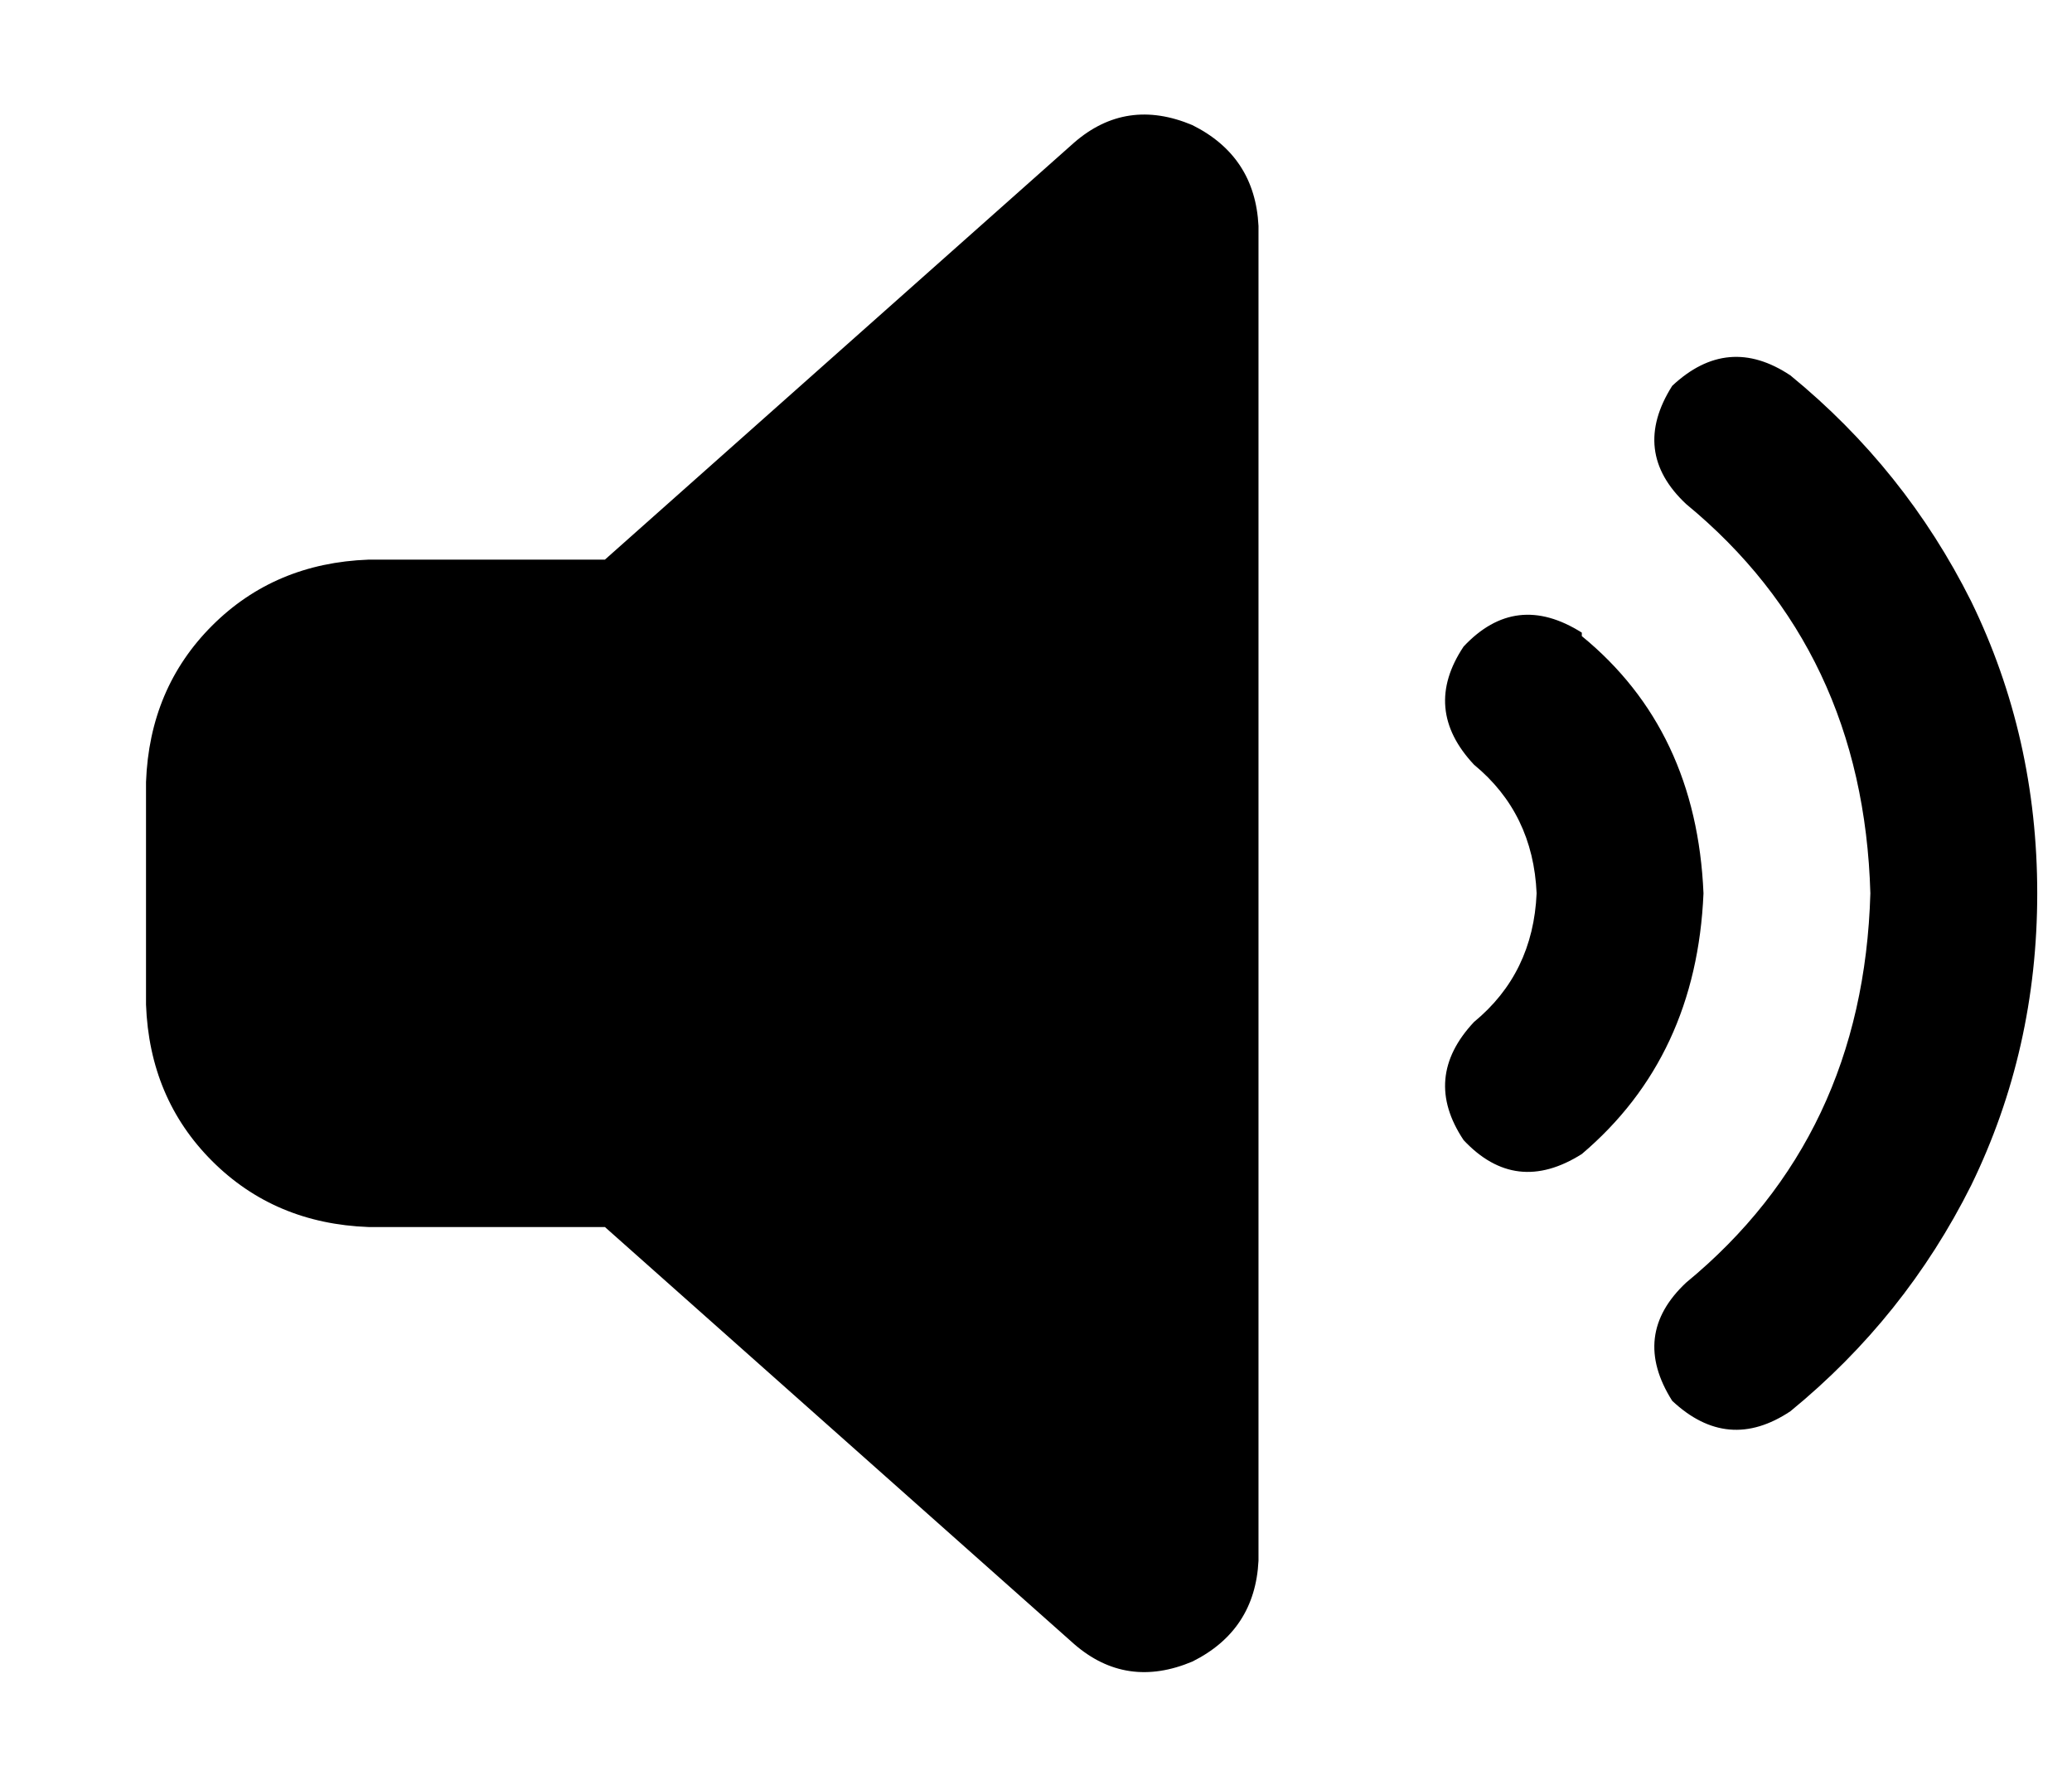 <?xml version="1.0" standalone="no"?>
<!DOCTYPE svg PUBLIC "-//W3C//DTD SVG 1.1//EN" "http://www.w3.org/Graphics/SVG/1.1/DTD/svg11.dtd" >
<svg xmlns="http://www.w3.org/2000/svg" xmlns:xlink="http://www.w3.org/1999/xlink" version="1.1" viewBox="-10 -40 596 512">
   <path fill="currentColor"
d="M333 -4q18 9 19 29v384v0q-1 20 -19 29q-19 8 -34 -5l-135 -120v0h-68v0q-27 -1 -45 -19t-19 -45v-64v0q1 -27 19 -45t45 -19h68v0l135 -120v0q15 -13 34 -5v0zM505 68q33 27 52 65v0v0q19 39 19 84t-19 84q-19 38 -52 65q-18 12 -34 -3q-12 -19 4 -34q51 -42 53 -112
q-2 -70 -53 -112q-16 -15 -4 -34q16 -15 34 -3v0zM445 143q33 27 35 74q-2 47 -35 75q-19 12 -34 -4q-12 -18 3 -34q17 -14 18 -37q-1 -23 -18 -37q-15 -16 -3 -34q15 -16 34 -4v1z" />
</svg>
